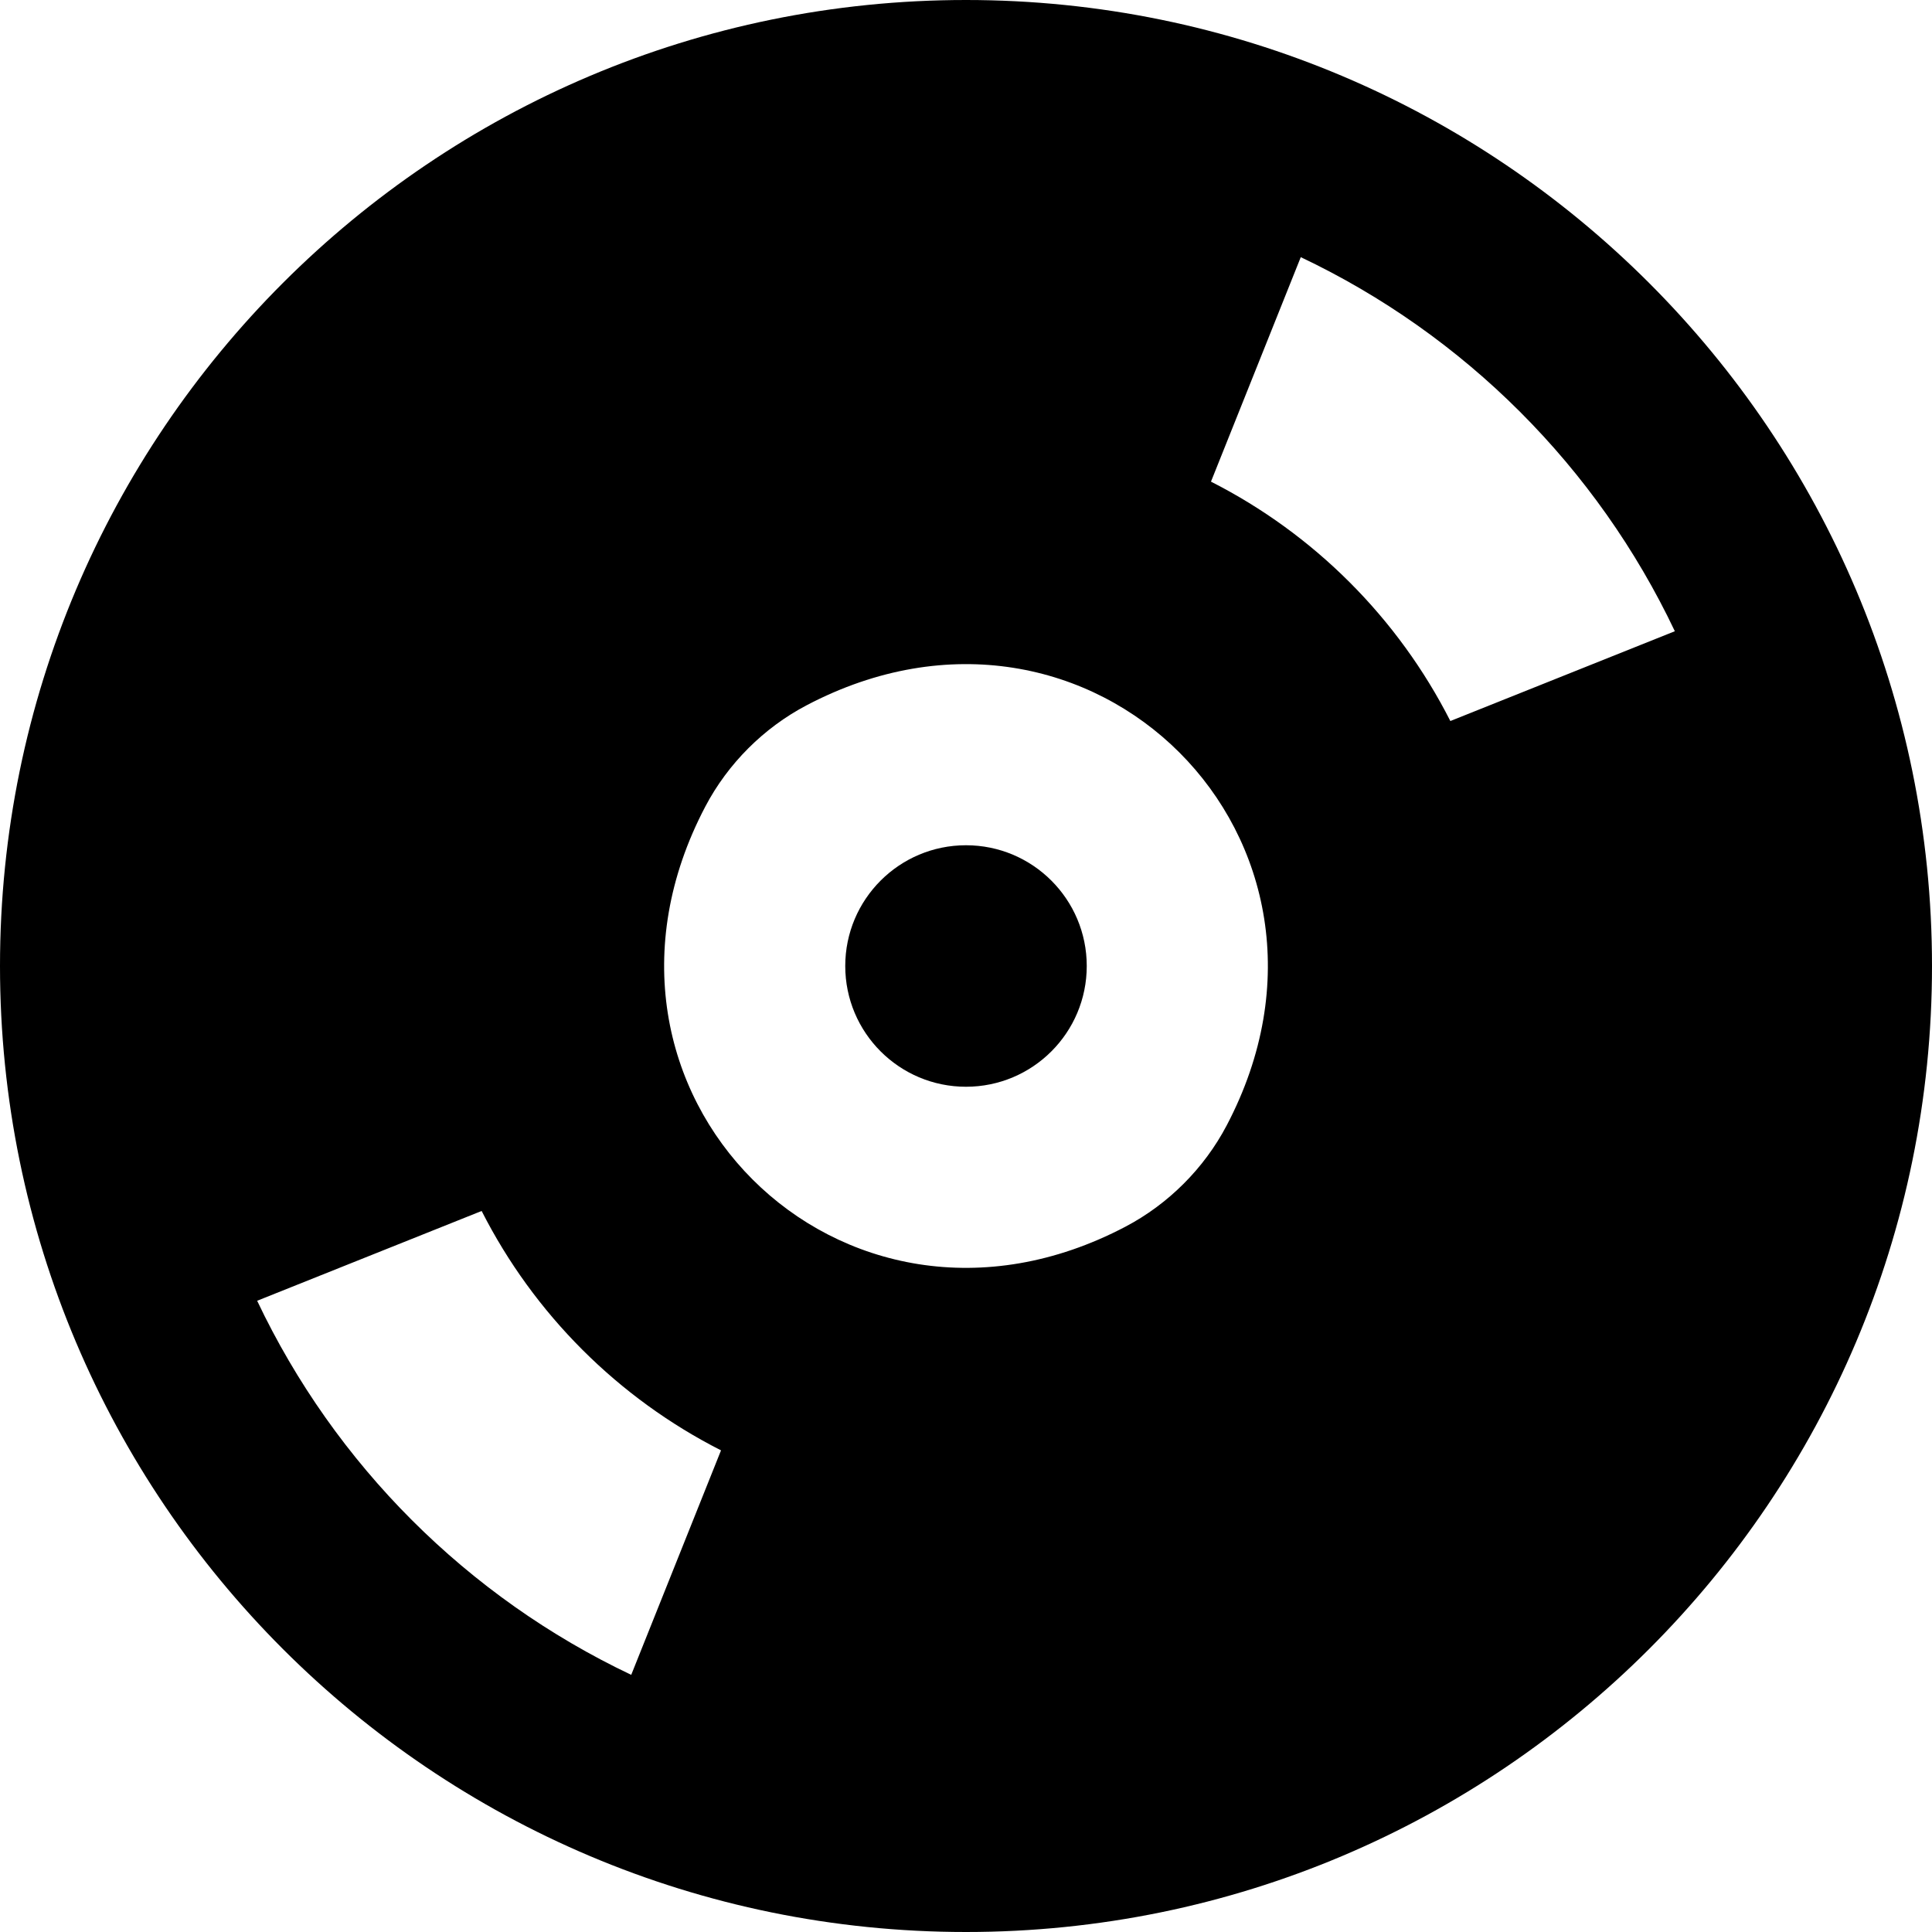 <?xml version="1.0" encoding="iso-8859-1"?>
<!-- Uploaded to: SVG Repo, www.svgrepo.com, Generator: SVG Repo Mixer Tools -->
<!DOCTYPE svg PUBLIC "-//W3C//DTD SVG 1.1//EN" "http://www.w3.org/Graphics/SVG/1.1/DTD/svg11.dtd">
<svg fill="#000000" height="800px" width="800px" version="1.1" id="Capa_1" xmlns="http://www.w3.org/2000/svg" xmlns:xlink="http://www.w3.org/1999/xlink" 
	 viewBox="0 0 512 512" xml:space="preserve">
<g>
	<circle cx="256" cy="256" r="32"/>
	<path d="M256,0C114.617,0,0,114.615,0,256s114.617,256,256,256s256-114.615,256-256S397.383,0,256,0z M167.281,443.851
		c-43.422-20.596-78.539-55.708-99.133-99.134l59.492-23.797c13.867,27.305,36.133,49.572,63.438,63.44L167.281,443.851z
		 M325.07,298.277c-5.969,11.35-15.449,20.826-26.797,26.797c-75.438,39.682-151.031-35.92-111.344-111.353
		c5.969-11.35,15.449-20.826,26.797-26.796C289.164,147.243,364.758,222.846,325.07,298.277z M384.359,191.079
		c-13.867-27.305-36.133-49.571-63.438-63.439l23.797-59.491c43.422,20.595,78.535,55.709,99.133,99.134L384.359,191.079z"/>
</g>
</svg>